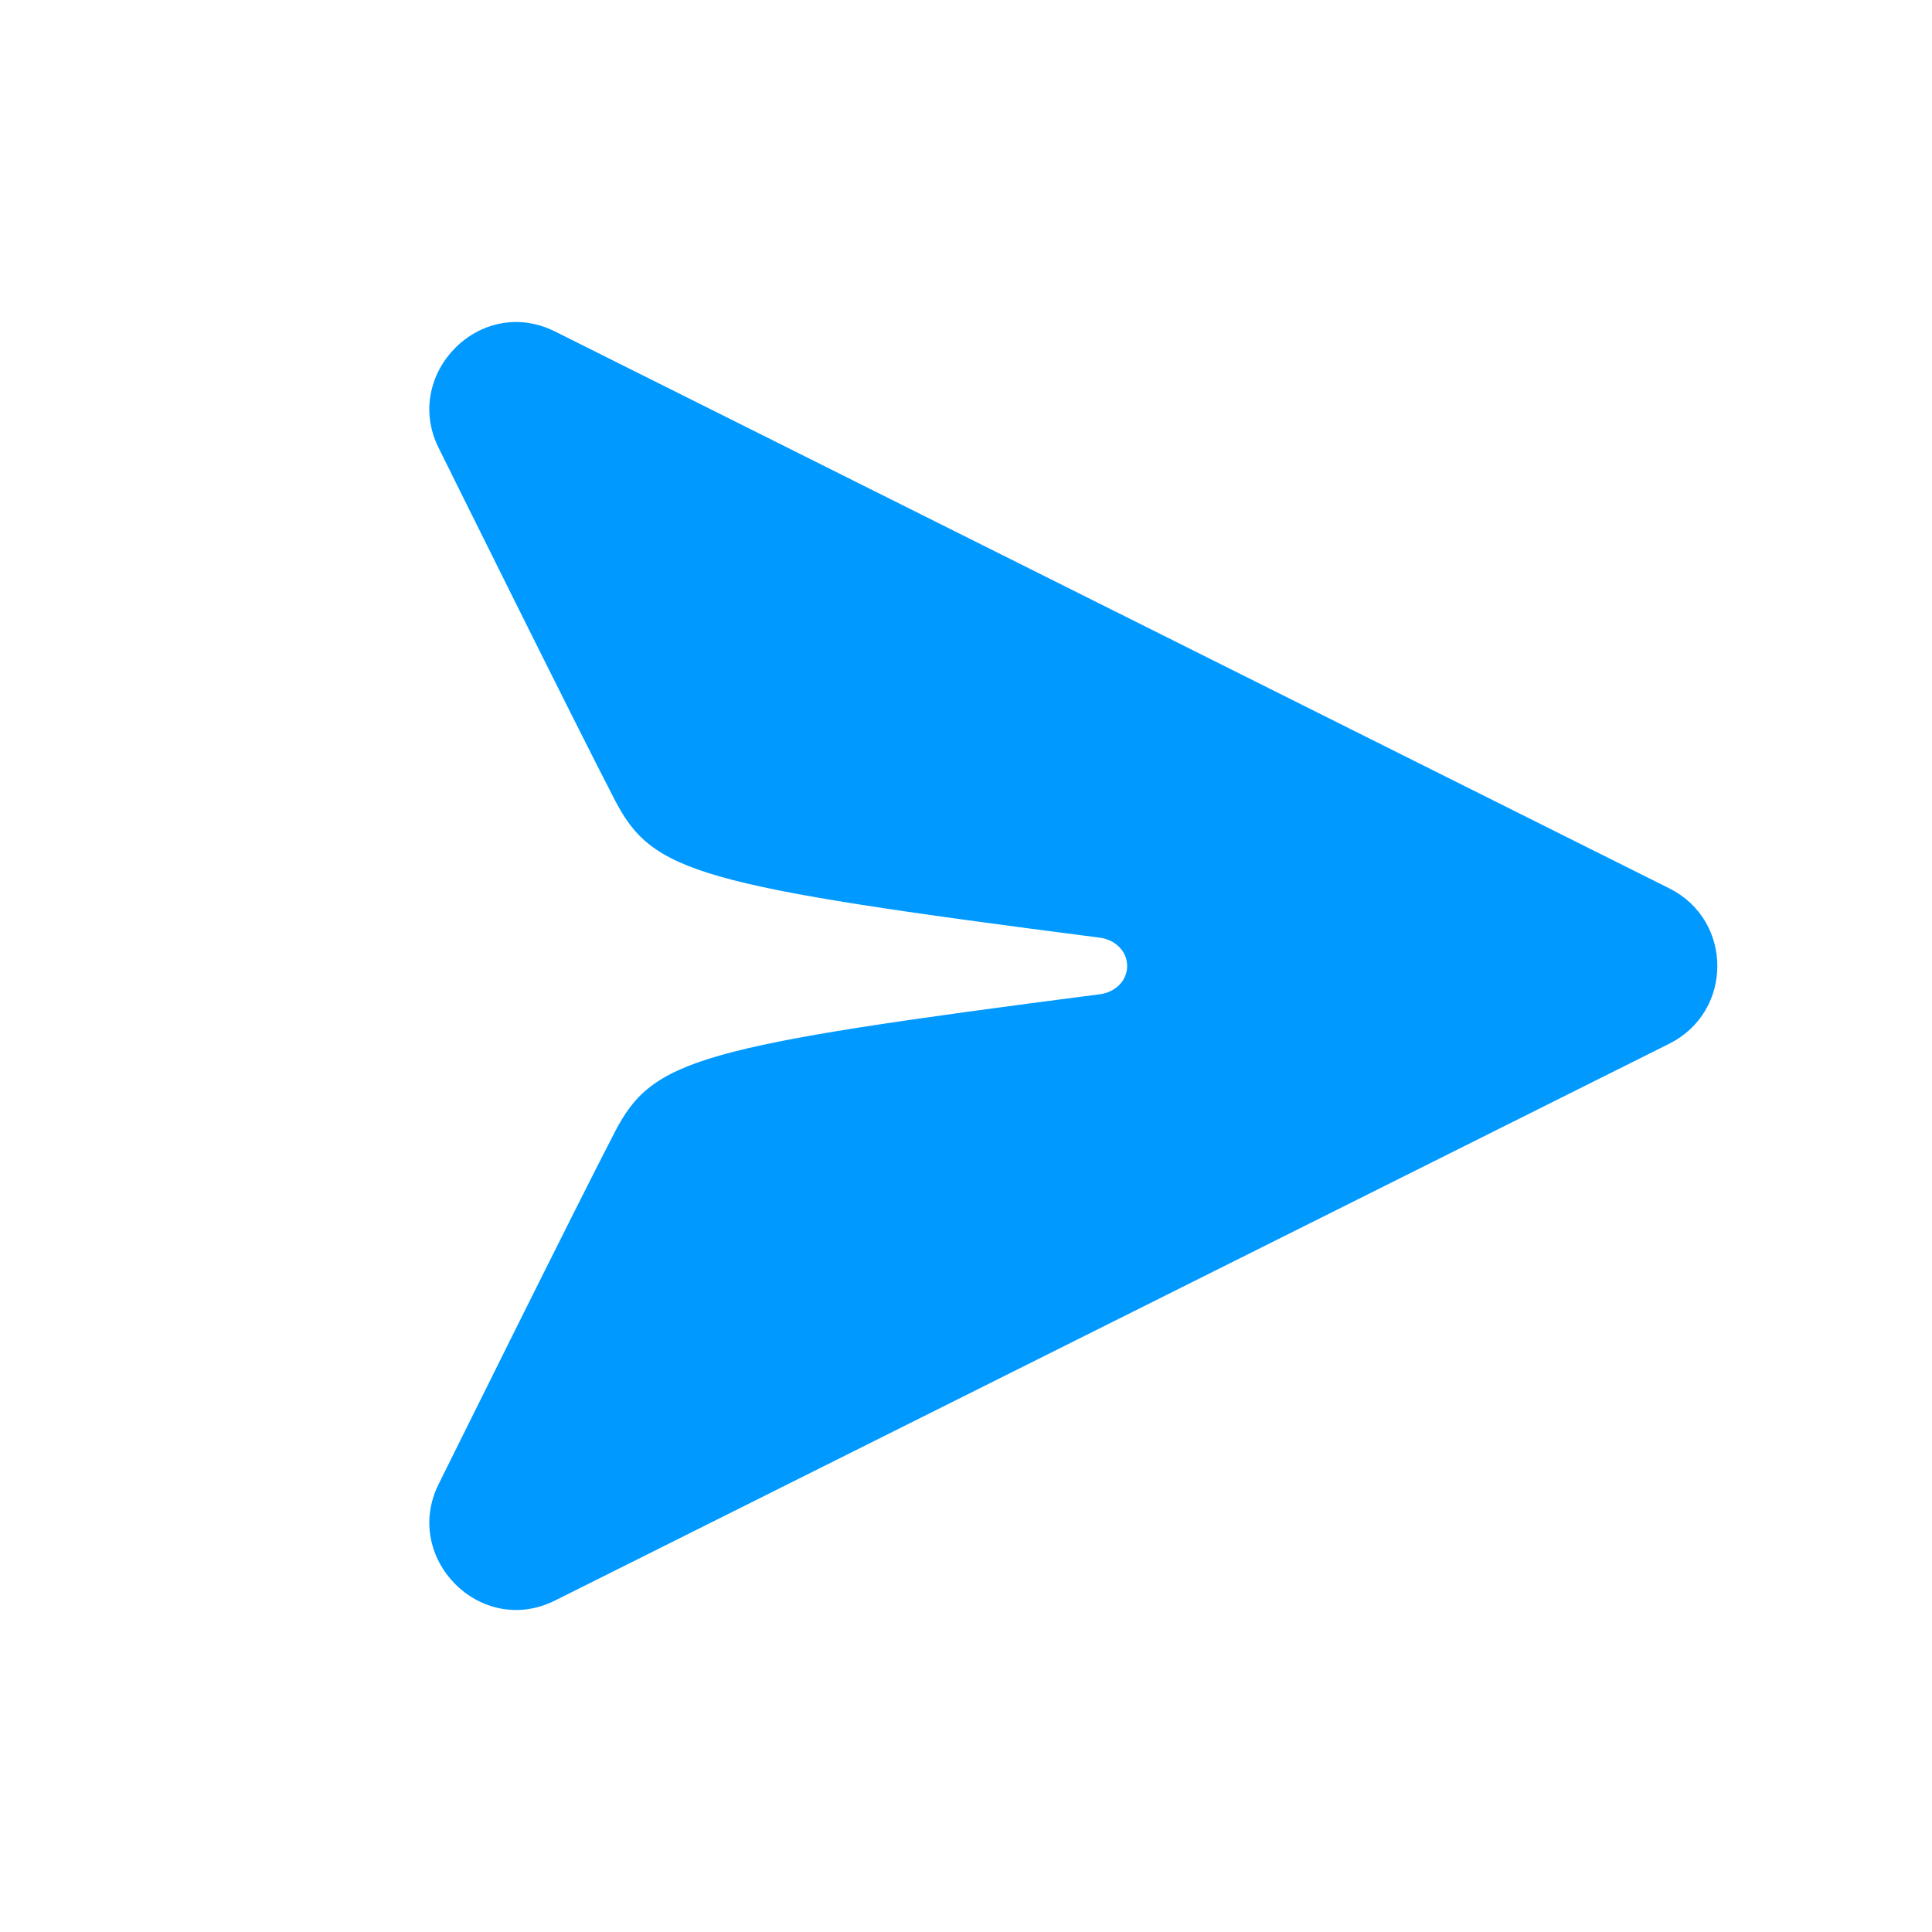 <svg height="36px" width="36px" viewBox="0 0 36 36"><g fill="none" fill-rule="evenodd"><g><polygon points="0 36 36 36 36 0 0 0"></polygon><path d="M31.106,19.447 L10.345,29.822 C8.946,30.522 7.49,29.022 8.174,27.653 C8.174,27.653 10.747,22.457 11.455,21.096 C12.163,19.734 12.973,19.499 20.497,18.526 C20.775,18.49 21.003,18.28 21.003,18 C21.003,17.72 20.775,17.51 20.497,17.473 C12.973,16.501 12.163,16.265 11.455,14.904 C10.747,13.544 8.174,8.347 8.174,8.347 C7.49,6.979 8.946,5.478 10.345,6.178 L31.106,16.554 C32.298,17.149 32.298,18.851 31.106,19.447" fill="#0099ff"></path></g></g></svg>